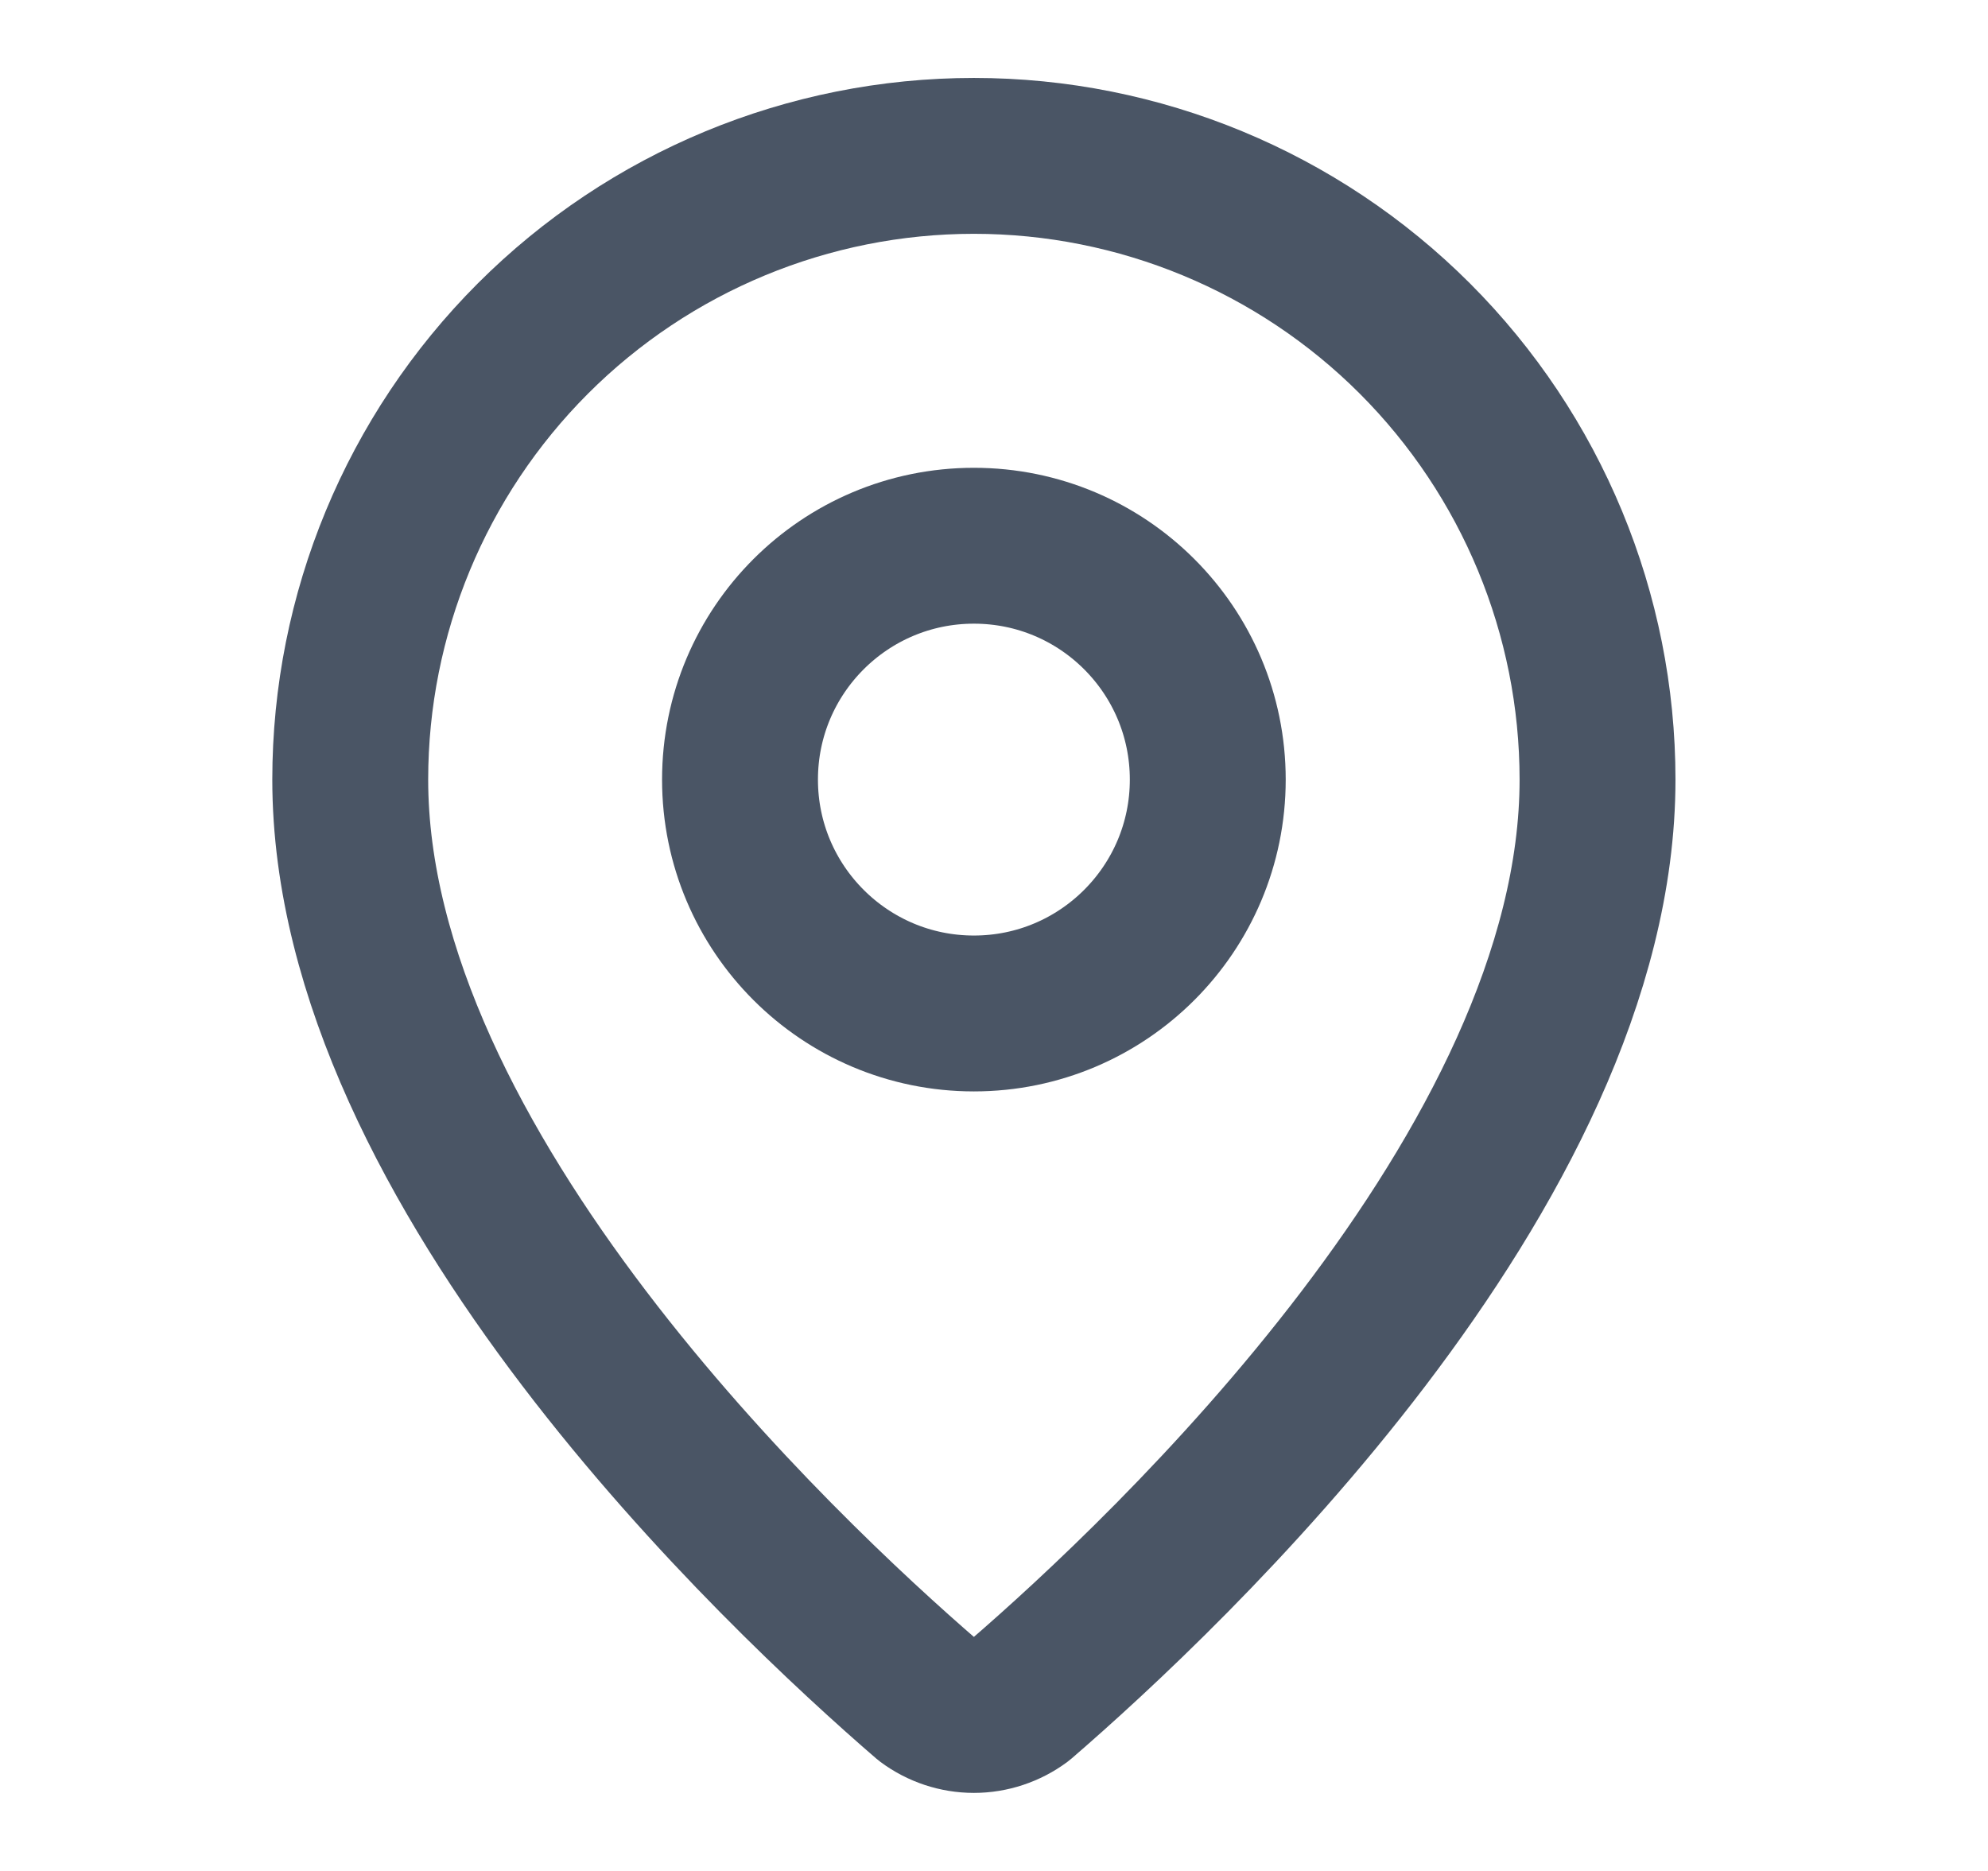 <svg width="17" height="16" viewBox="0 0 17 16" fill="none" xmlns="http://www.w3.org/2000/svg">
<path d="M13.661 6.667C13.661 9.995 9.969 13.462 8.729 14.533C8.613 14.619 8.472 14.666 8.328 14.666C8.183 14.666 8.043 14.619 7.927 14.533C6.687 13.462 2.995 9.995 2.995 6.667C2.995 5.252 3.557 3.896 4.557 2.895C5.557 1.895 6.913 1.333 8.328 1.333C9.742 1.333 11.099 1.895 12.099 2.895C13.099 3.896 13.661 5.252 13.661 6.667Z" stroke="#4A5565" stroke-width="1.333" stroke-linecap="round" stroke-linejoin="round"/>
<path d="M8.328 8.667C9.433 8.667 10.328 7.771 10.328 6.667C10.328 5.562 9.433 4.667 8.328 4.667C7.224 4.667 6.328 5.562 6.328 6.667C6.328 7.771 7.224 8.667 8.328 8.667Z" stroke="#4A5565" stroke-width="1.333" stroke-linecap="round" stroke-linejoin="round"/>
</svg>
